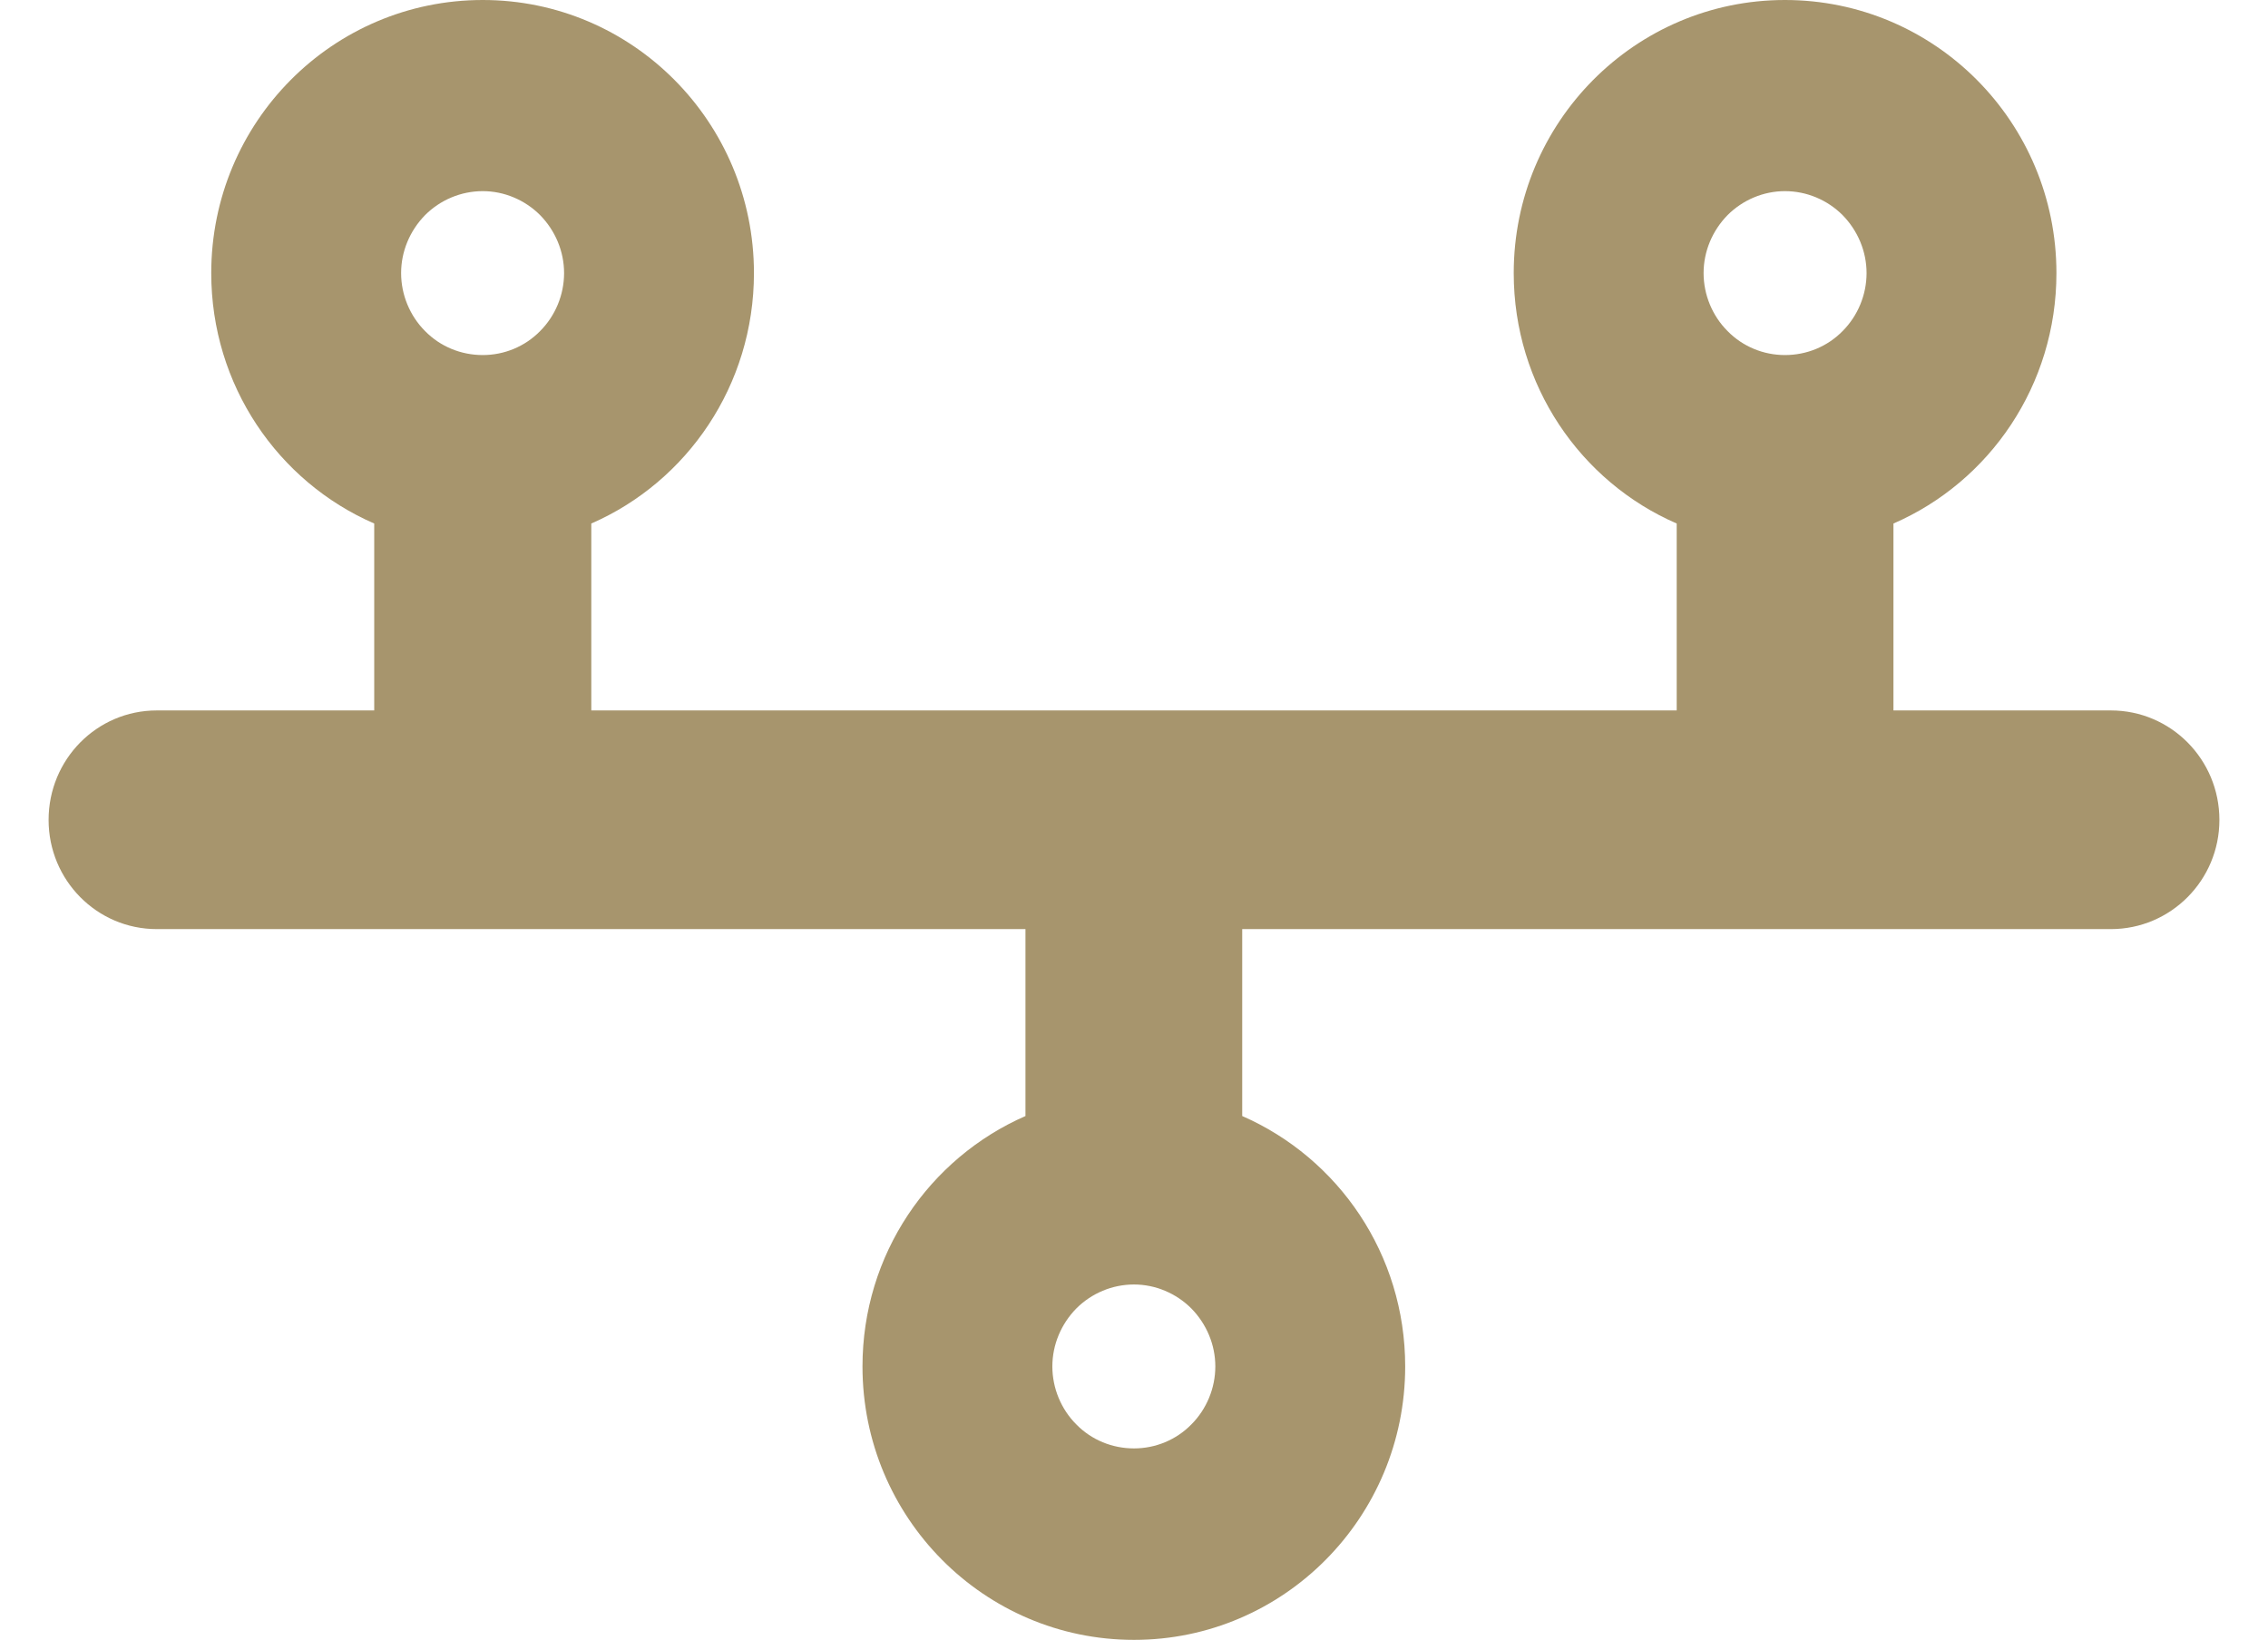 <svg width="70" height="50.625" viewBox="0 0 70 50.625" fill="none" xmlns="http://www.w3.org/2000/svg" xmlns:xlink="http://www.w3.org/1999/xlink">
	<desc>
			Created with Pixso.
	</desc>
	<defs/>
	<path id="Vector" d="M14.9 5.9C15.56 5.9 16.2 6.17 16.67 6.64C17.14 7.12 17.41 7.76 17.41 8.43C17.41 9.1 17.14 9.75 16.67 10.22C16.2 10.7 15.56 10.96 14.9 10.96C14.23 10.96 13.59 10.7 13.12 10.22C12.65 9.75 12.38 9.1 12.38 8.43C12.38 7.76 12.65 7.12 13.12 6.64C13.59 6.17 14.23 5.9 14.9 5.9ZM18.25 16.16C21.21 14.87 23.27 11.89 23.27 8.43C23.27 3.77 19.52 0 14.9 0C10.27 0 6.52 3.77 6.52 8.43C6.52 11.89 8.58 14.87 11.55 16.16L11.55 21.93L4.84 21.93C2.99 21.93 1.5 23.44 1.5 25.31C1.5 27.17 2.99 28.68 4.84 28.68L31.65 28.68L31.65 34.45C28.68 35.75 26.62 38.72 26.62 42.18C26.62 46.84 30.37 50.62 35 50.62C39.62 50.62 43.37 46.84 43.37 42.18C43.37 38.72 41.31 35.75 38.34 34.45L38.34 28.68L65.15 28.68C67 28.68 68.5 27.17 68.5 25.31C68.5 23.44 67 21.93 65.15 21.93L58.44 21.93L58.44 16.16C61.41 14.87 63.47 11.89 63.47 8.43C63.47 3.77 59.72 0 55.09 0C50.47 0 46.72 3.77 46.72 8.43C46.72 11.89 48.78 14.87 51.75 16.16L51.75 21.93L18.25 21.93L18.25 16.16ZM52.58 8.43C52.58 7.76 52.85 7.12 53.32 6.64C53.79 6.17 54.43 5.9 55.09 5.9C55.76 5.9 56.4 6.17 56.87 6.64C57.34 7.12 57.61 7.76 57.61 8.43C57.61 9.1 57.34 9.75 56.87 10.22C56.4 10.7 55.76 10.96 55.09 10.96C54.43 10.96 53.79 10.7 53.32 10.22C52.85 9.75 52.58 9.1 52.58 8.43ZM35 39.65C35.66 39.65 36.3 39.92 36.77 40.39C37.24 40.87 37.51 41.51 37.51 42.18C37.51 42.85 37.24 43.5 36.77 43.97C36.3 44.45 35.66 44.71 35 44.71C34.33 44.71 33.69 44.45 33.22 43.97C32.75 43.5 32.48 42.85 32.48 42.18C32.48 41.51 32.75 40.87 33.22 40.39C33.69 39.92 34.33 39.65 35 39.65Z" fill="#A7956D" fill-opacity="1" fill-rule="nonzero"/>
</svg>
